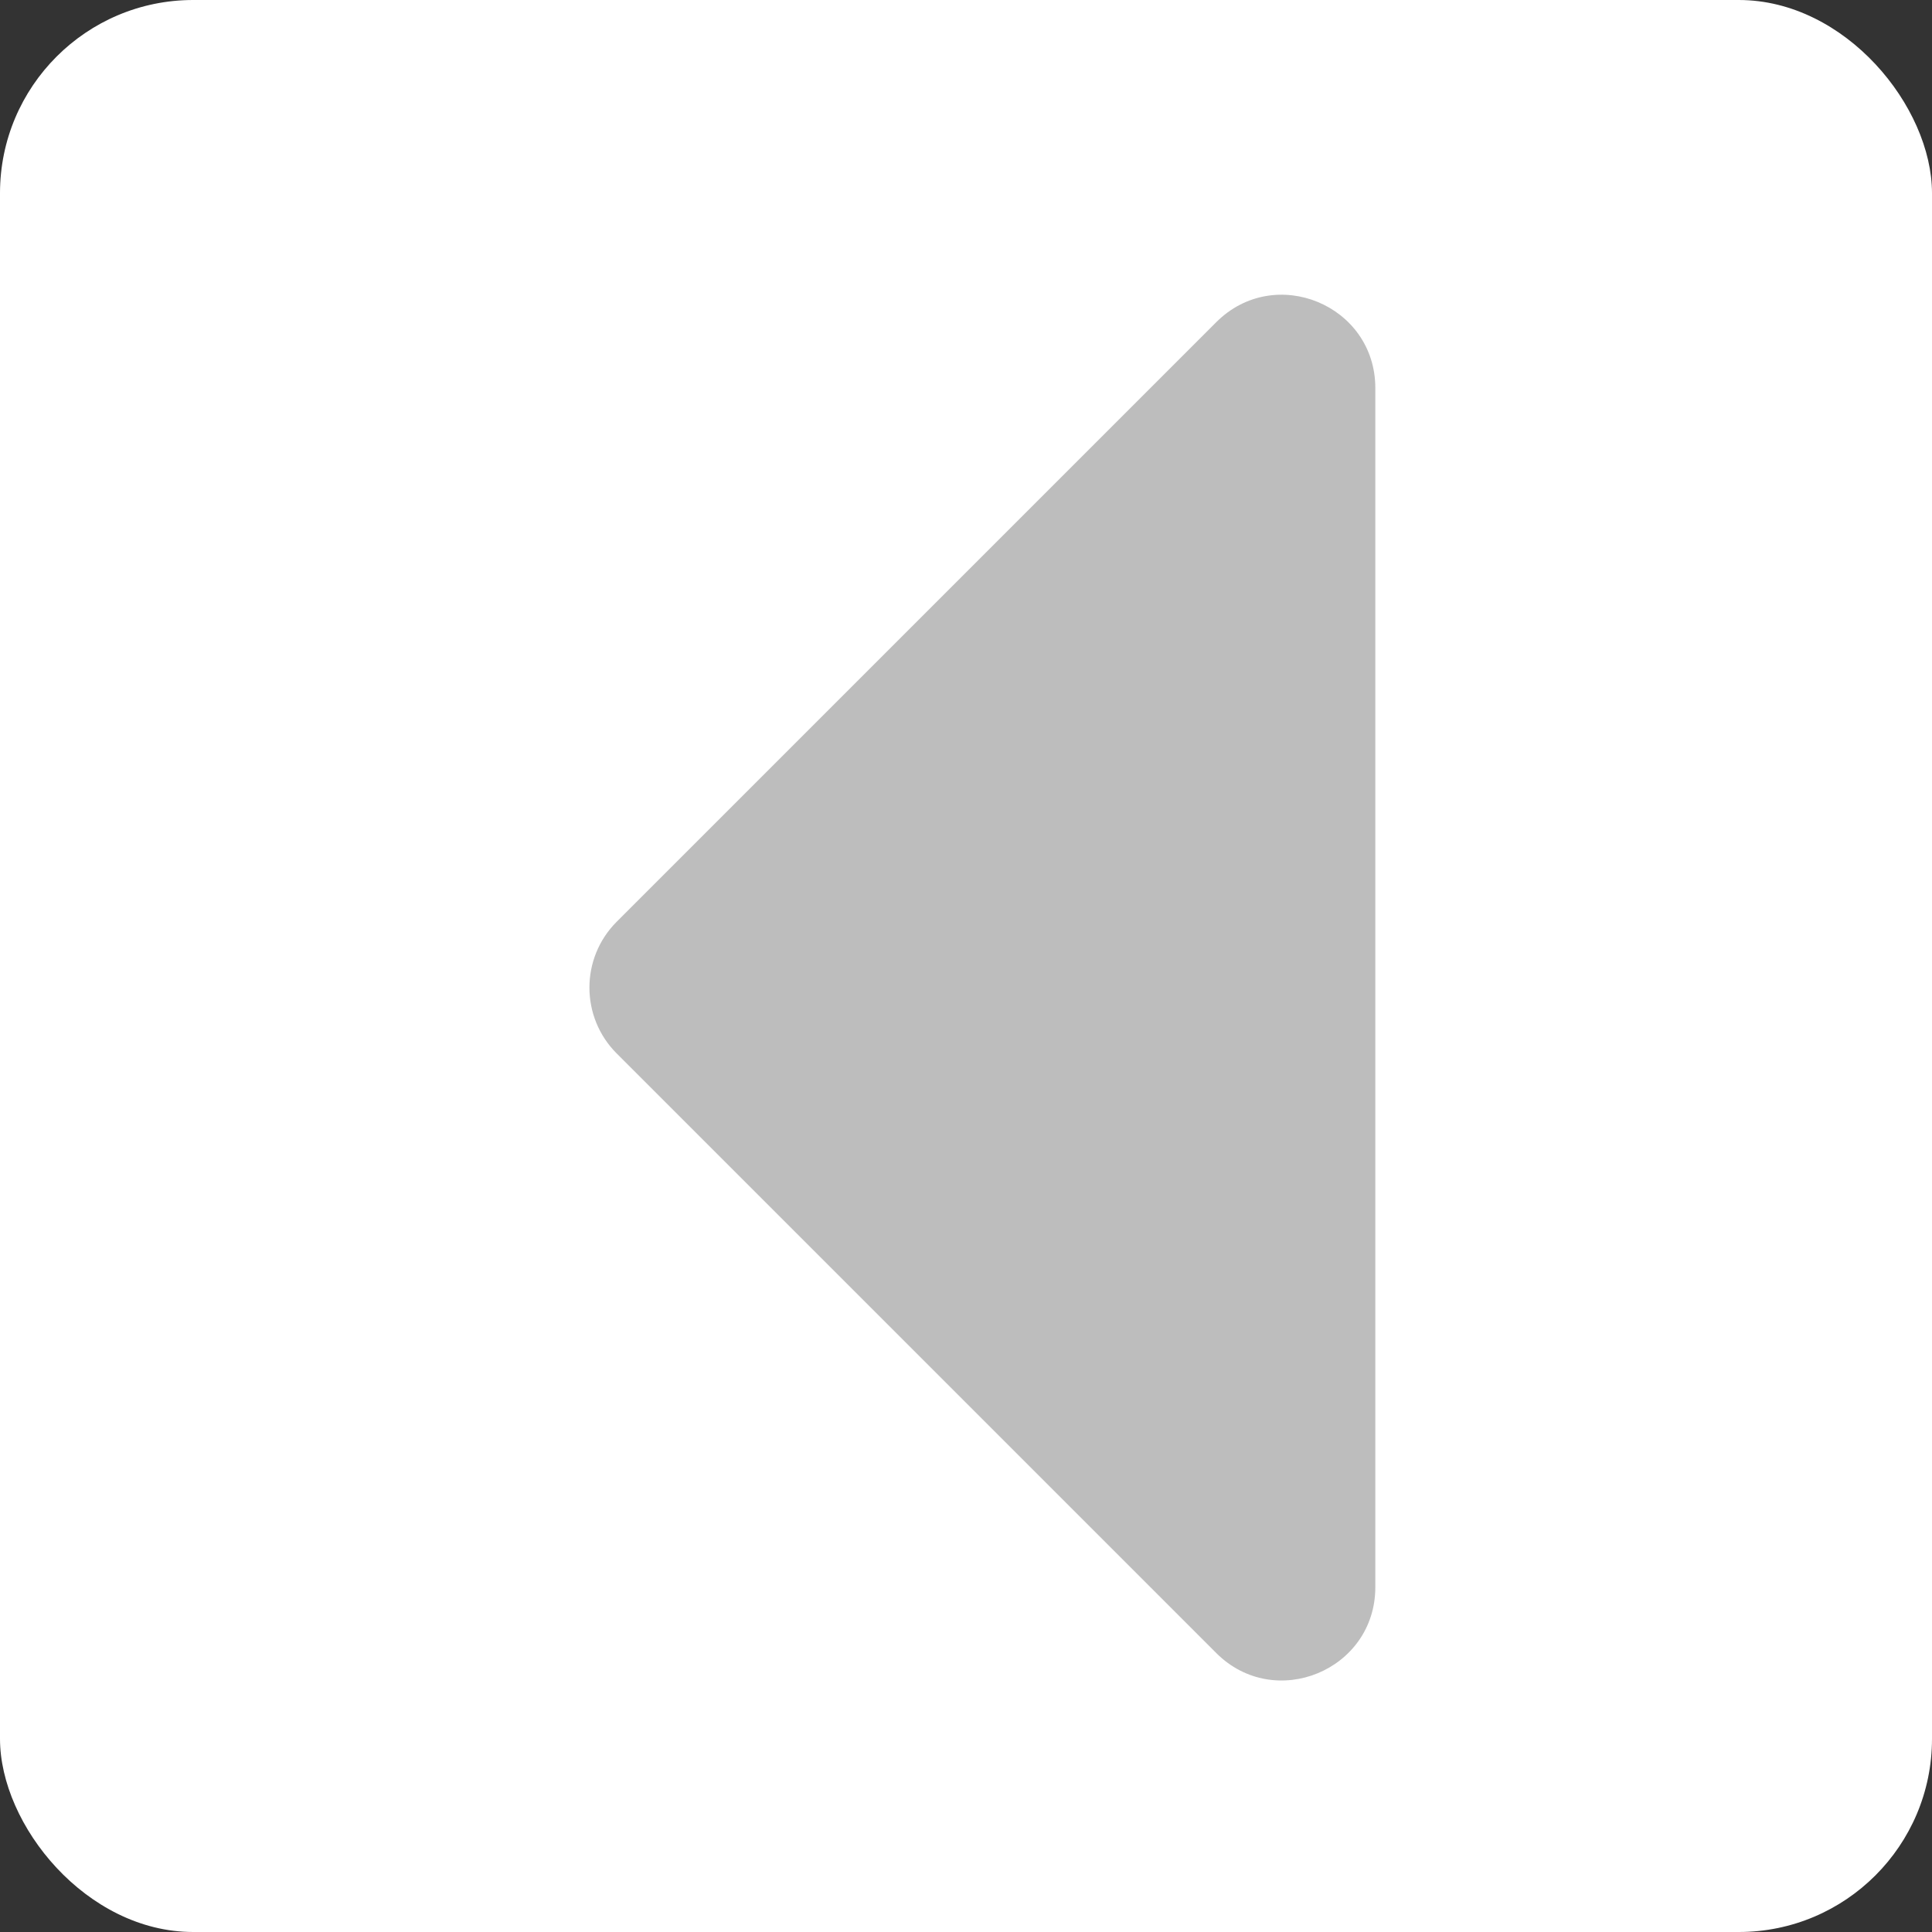 <svg width="200" height="200" viewBox="0 0 200 200" fill="none" xmlns="http://www.w3.org/2000/svg">
<rect x="0" y="0" width="200" height="200" fill="#333333" stroke="none"/>
<rect width="200" height="200" rx="20" fill="white"/>
<path d="M142.373 40.175V164.299C142.373 172.893 131.981 177.197 125.904 171.12L63.843 109.058C60.075 105.291 60.075 99.183 63.843 95.415L125.904 33.354C131.981 27.276 142.373 31.581 142.373 40.175Z" fill="#BDBDBD"/>
</svg>
